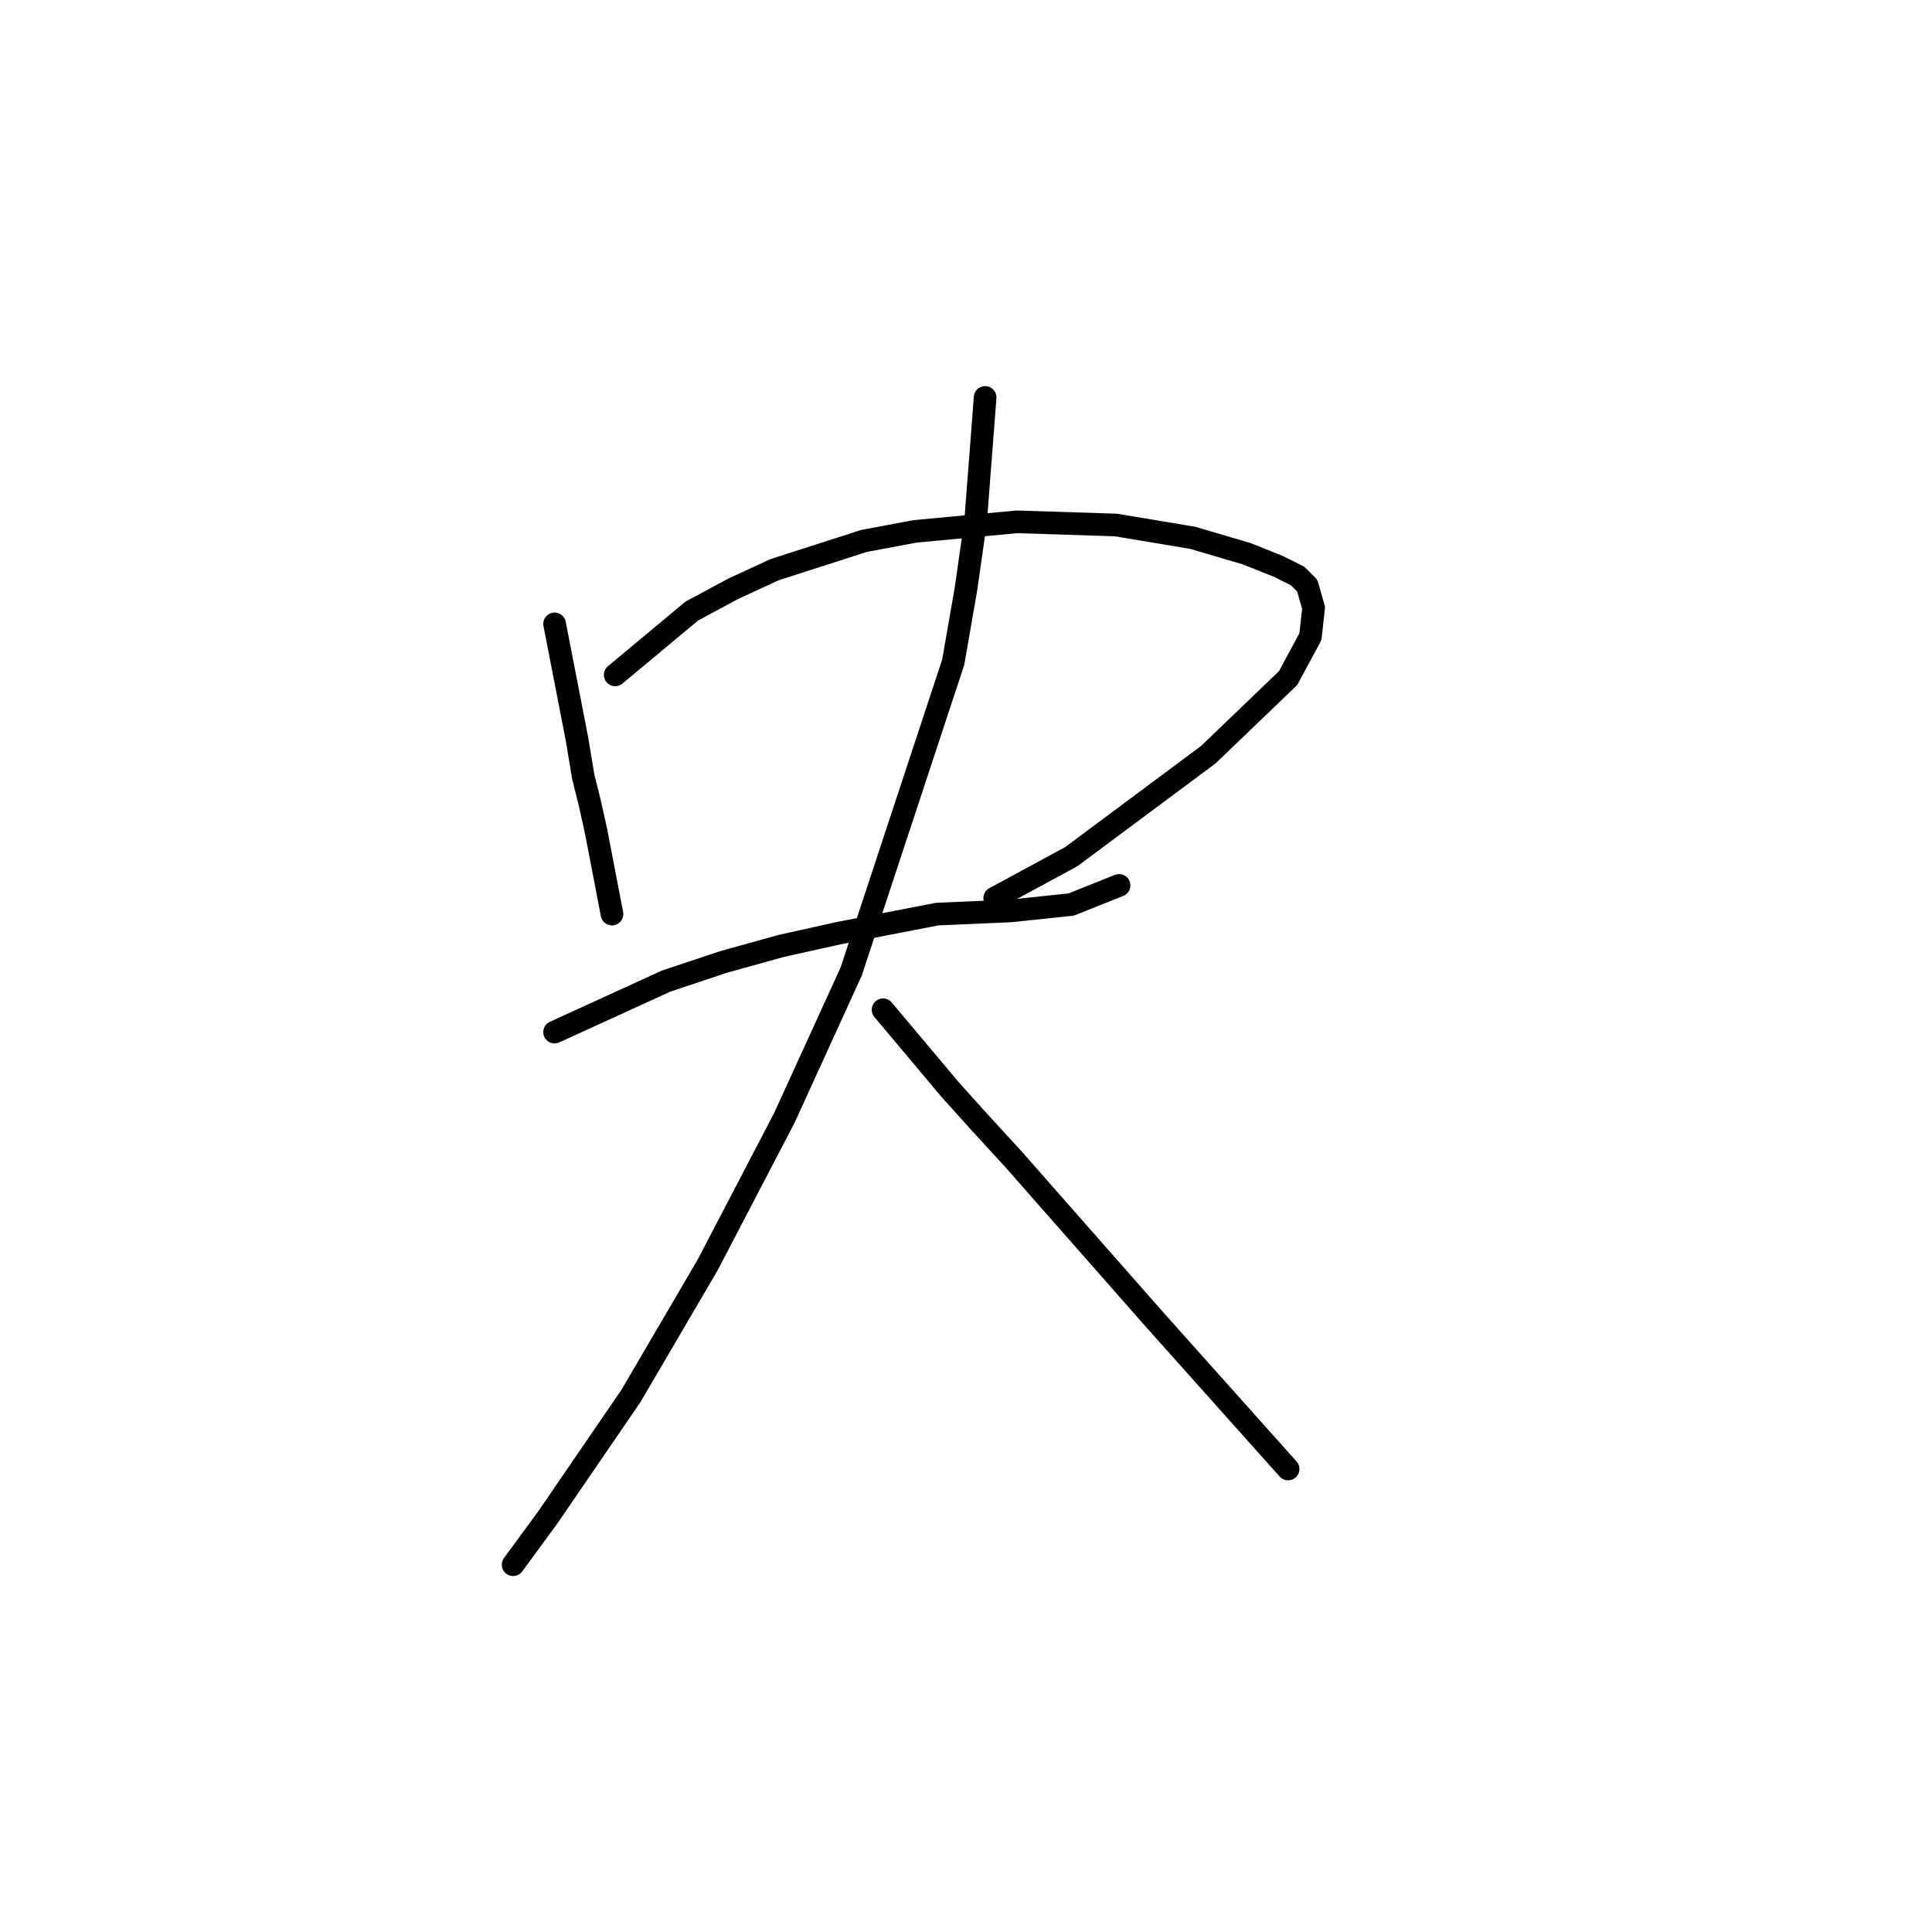 <?xml version="1.0" standalone="no"?>
    <svg width="256" height="256" xmlns="http://www.w3.org/2000/svg" version="1.1">
    <polyline stroke="black" stroke-width="3" stroke-linecap="round" fill="transparent" stroke-linejoin="round" points="73.486 82.666 76.444 97.879 77.289 102.95 78.134 106.331 78.979 110.134 81.092 121.121 81.092 121.121 " />
        <polyline stroke="black" stroke-width="3" stroke-linecap="round" fill="transparent" stroke-linejoin="round" points="81.515 89.428 91.657 80.976 97.151 78.018 102.644 75.482 114.477 71.679 121.238 70.411 134.761 69.143 147.861 69.566 158.003 71.256 165.187 73.369 169.413 75.06 171.948 76.327 173.216 77.595 174.061 80.553 173.639 84.357 170.68 89.85 160.116 99.992 141.945 113.515 131.803 119.009 131.803 119.009 " />
        <polyline stroke="black" stroke-width="3" stroke-linecap="round" fill="transparent" stroke-linejoin="round" points="73.486 136.757 88.276 129.996 95.883 127.46 103.489 125.347 111.096 123.657 124.196 121.121 133.915 120.699 141.945 119.854 148.283 117.318 148.283 117.318 " />
        <polyline stroke="black" stroke-width="3" stroke-linecap="round" fill="transparent" stroke-linejoin="round" points="130.535 52.663 129.267 69.143 127.999 78.018 126.309 87.737 112.786 128.728 103.912 148.167 93.77 167.606 83.628 184.932 72.641 200.99 67.992 207.329 67.992 207.329 " />
        <polyline stroke="black" stroke-width="3" stroke-linecap="round" fill="transparent" stroke-linejoin="round" points="117.012 133.799 125.886 144.364 129.69 148.59 134.338 153.661 152.932 174.79 170.68 194.651 170.68 194.651 " />
        </svg>